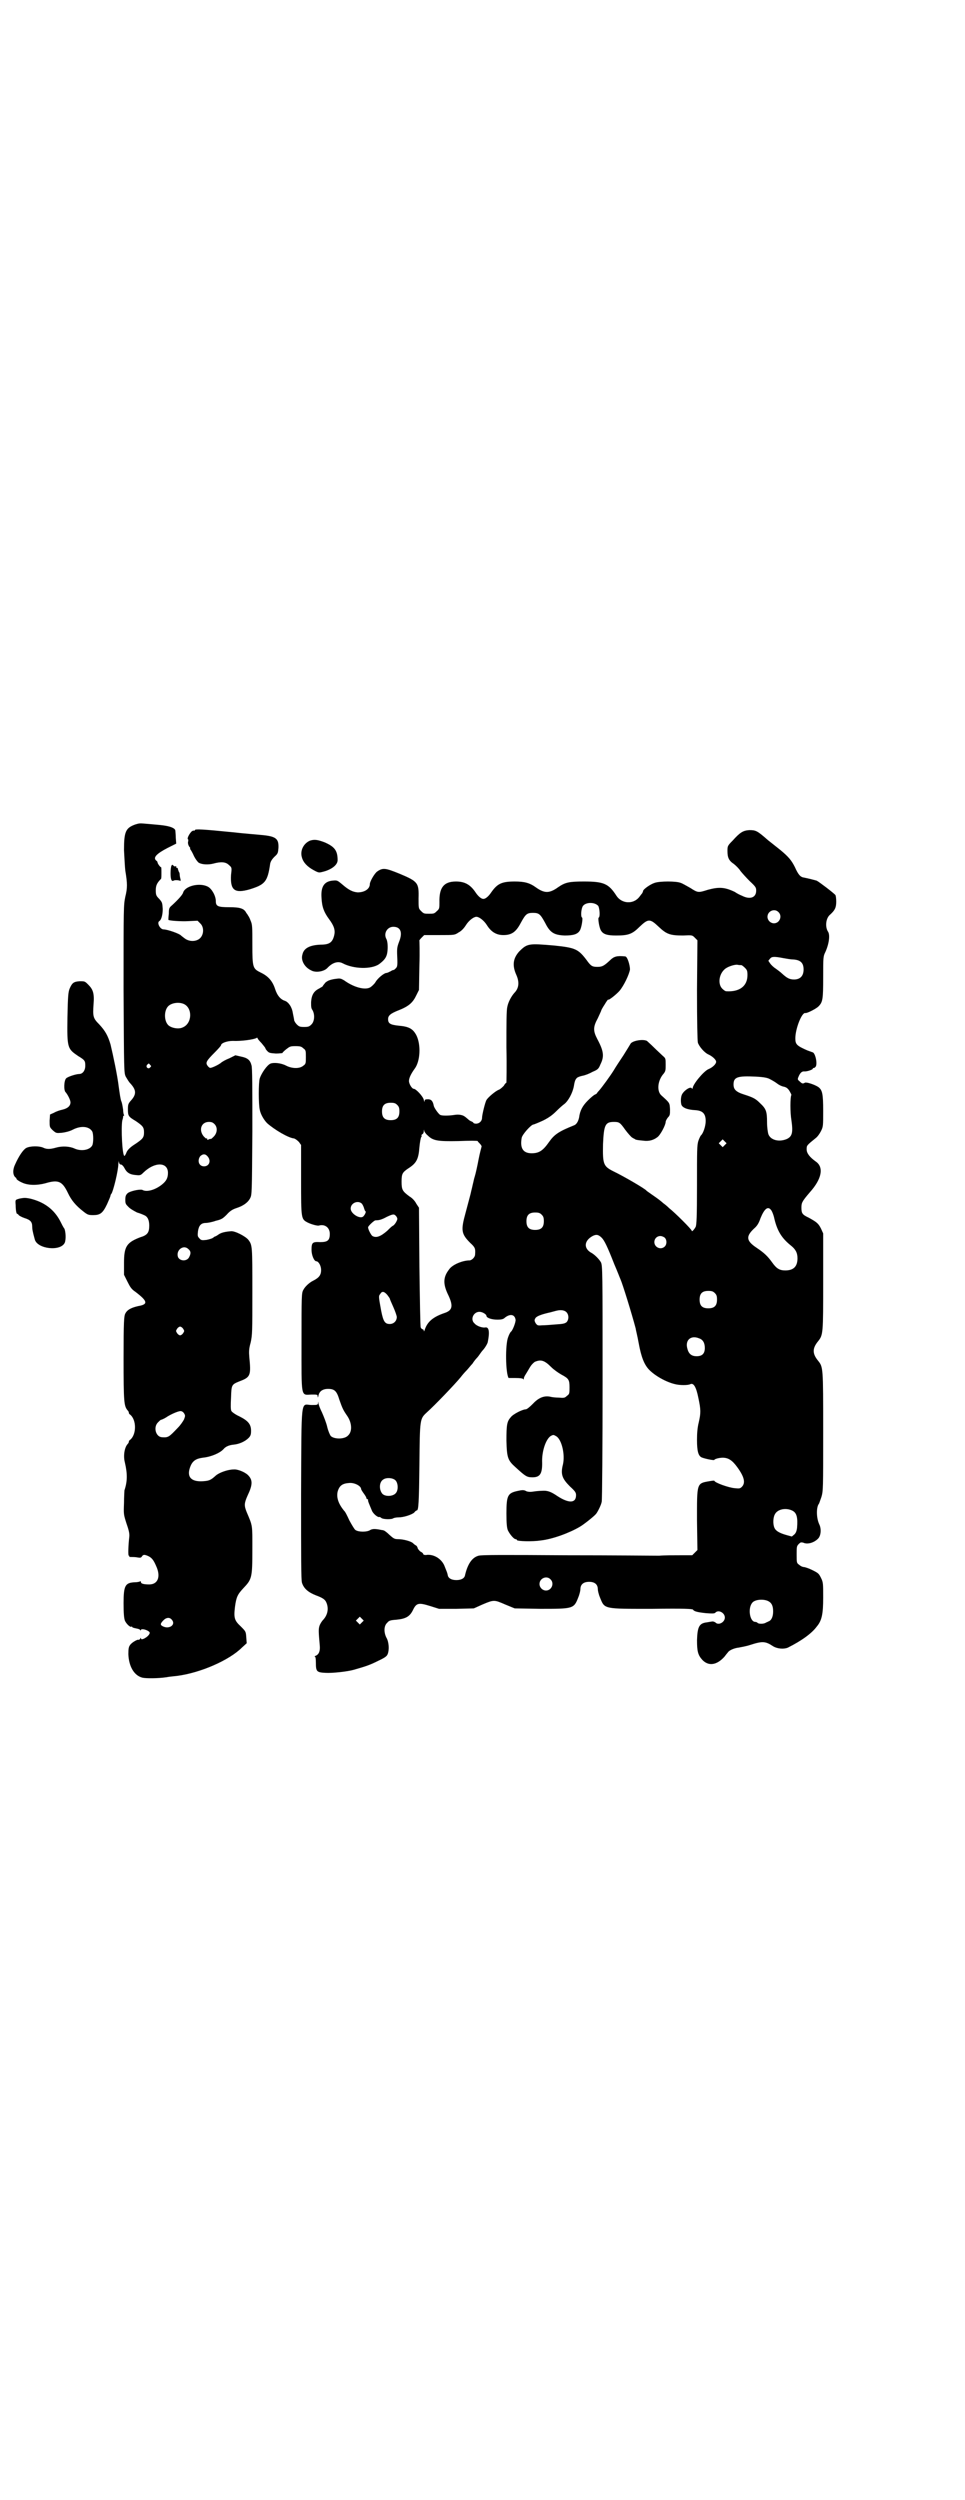 <?xml version="1.0" standalone="no"?>
<!DOCTYPE svg PUBLIC "-//W3C//DTD SVG 20010904//EN"
 "http://www.w3.org/TR/2001/REC-SVG-20010904/DTD/svg10.dtd">
<svg version="1.0" xmlns="http://www.w3.org/2000/svg"
 width="1109pt" height="2870pt" viewBox="0 0 1109 2870"
 preserveAspectRatio="xMidYMid meet">
<g transform="translate(0,2870) scale(0.5,-0.5)"
fill="#000000" stroke="none">
<path d="M311 3847 c-22 -8 -26 -16 -26 -59 1 -18 2 -39 3 -47 5 -30 5 -40 0
-60 -4 -20 -4 -22 -4 -212 1 -192 1 -192 5 -201 3 -5 7 -12 10 -15 15 -16 15
-26 1 -41 -5 -6 -6 -8 -6 -19 0 -15 1 -17 18 -27 16 -11 19 -14 19 -26 0 -12
-3 -15 -19 -26 -13 -8 -20 -15 -22 -22 -2 -4 -3 -6 -4 -6 -5 0 -8 64 -5 81 1
3 2 7 2 9 0 1 0 2 1 2 1 0 2 1 1 2 -1 1 -2 7 -2 12 -1 6 -2 14 -4 19 -2 4 -4
19 -6 33 -3 26 -13 73 -19 98 -6 20 -12 31 -26 46 -14 14 -15 18 -13 46 2 25
-1 34 -12 45 -8 8 -8 8 -20 8 -13 -1 -17 -3 -23 -17 -3 -8 -4 -15 -5 -66 -1
-71 0 -72 25 -89 15 -9 16 -11 16 -22 0 -11 -6 -19 -14 -19 -7 0 -26 -6 -30
-10 -5 -5 -6 -28 -1 -32 5 -6 11 -18 11 -23 0 -8 -6 -14 -19 -17 -5 -1 -14 -4
-19 -7 l-9 -4 -1 -14 c0 -15 0 -15 7 -22 8 -7 8 -7 21 -6 8 1 17 3 25 7 19 10
38 8 45 -4 3 -6 3 -26 0 -32 -6 -11 -26 -14 -41 -7 -11 5 -28 6 -42 2 -14 -4
-22 -4 -30 0 -9 4 -30 4 -39 -1 -7 -4 -17 -19 -25 -37 -6 -12 -6 -24 0 -30 2
-1 3 -3 3 -4 0 -1 5 -5 12 -8 14 -7 35 -7 54 -2 30 9 39 5 52 -22 8 -17 18
-29 36 -43 9 -7 11 -8 22 -8 16 0 22 4 32 25 4 9 8 18 8 20 0 1 1 3 2 4 4 5
16 53 16 69 1 7 1 9 1 5 1 -5 2 -7 6 -7 2 -1 5 -4 7 -8 5 -10 12 -15 26 -16
10 -1 11 -1 18 6 26 25 56 24 56 -1 0 -12 -4 -19 -14 -27 -15 -12 -35 -18 -45
-12 -6 2 -29 -3 -34 -8 -4 -4 -5 -7 -5 -15 0 -9 1 -10 8 -17 4 -4 13 -9 19
-12 7 -2 14 -5 16 -6 8 -3 12 -11 12 -24 0 -16 -4 -22 -21 -27 -31 -12 -37
-21 -37 -59 l0 -27 8 -16 c6 -12 9 -17 18 -23 29 -22 30 -29 6 -33 -17 -4 -25
-9 -29 -17 -3 -6 -4 -17 -4 -103 0 -101 1 -109 9 -119 2 -2 3 -4 3 -5 0 -2 1
-4 3 -5 15 -12 15 -46 0 -58 -2 -1 -3 -3 -3 -5 0 -1 -1 -3 -3 -5 -7 -8 -10
-27 -6 -42 6 -26 6 -43 -1 -64 0 -2 -1 -15 -1 -29 -1 -26 -1 -26 6 -48 6 -17
7 -24 6 -31 -2 -17 -3 -42 -1 -42 1 0 2 -1 1 -2 0 -1 2 -1 5 -1 3 0 9 0 14 -1
6 -1 8 -1 10 2 3 5 6 5 15 1 8 -4 12 -9 18 -23 11 -24 4 -42 -16 -42 -13 0
-19 2 -19 5 0 2 -1 3 -2 2 -2 -1 -7 -2 -12 -2 -22 -1 -26 -7 -26 -48 0 -24 1
-34 3 -40 3 -7 12 -16 15 -14 1 1 2 0 2 -1 0 -1 4 -2 9 -3 5 -1 9 -2 9 -4 0
-1 1 -1 2 1 3 4 22 -3 20 -8 -2 -8 -20 -18 -20 -12 0 2 -1 2 -2 -1 -1 -1 -3
-3 -4 -2 -2 1 -15 -6 -19 -12 -3 -4 -4 -8 -4 -21 1 -28 13 -49 32 -54 8 -2 36
-2 56 1 4 1 15 2 24 3 54 7 120 36 149 65 l11 10 -1 14 c-1 13 -1 13 -13 25
-14 13 -16 19 -13 44 3 23 6 29 19 43 20 21 21 24 21 89 0 58 1 53 -13 86 -6
15 -6 20 2 38 12 25 12 36 1 47 -7 7 -24 14 -33 13 -13 0 -33 -7 -41 -14 -12
-11 -16 -12 -29 -13 -29 -2 -39 11 -29 35 5 12 13 17 28 19 20 2 40 11 48 20
4 5 12 9 23 10 12 1 26 7 34 15 5 5 6 8 6 17 0 15 -7 23 -27 33 -9 4 -17 10
-18 12 -2 3 -2 13 -1 31 1 30 1 30 21 38 24 9 25 14 21 55 -1 12 -1 19 3 33 4
18 4 25 4 118 0 104 0 106 -9 118 -6 8 -31 21 -40 20 -13 -1 -22 -3 -28 -7 -3
-2 -7 -5 -9 -5 -2 -1 -4 -3 -6 -4 -2 -1 -8 -3 -14 -4 -10 -1 -12 -1 -16 4 -4
4 -4 6 -3 16 2 13 7 19 18 19 4 0 15 2 23 5 13 3 16 5 25 14 7 8 13 12 22 15
16 5 27 13 32 23 4 8 4 10 5 153 0 100 0 147 -2 152 -3 12 -9 17 -24 20 l-13
3 -14 -7 c-8 -3 -17 -8 -20 -11 -7 -5 -20 -11 -24 -11 -1 0 -4 2 -6 5 -5 7 -3
11 17 31 8 8 14 15 14 16 0 5 14 10 27 10 18 -1 49 3 55 7 1 1 2 0 2 -1 0 -1
4 -6 9 -11 5 -6 9 -11 9 -12 0 -1 2 -4 5 -7 4 -4 7 -4 19 -5 8 0 14 1 15 1 0
1 4 5 9 9 8 6 9 7 21 7 11 0 14 -1 18 -5 6 -4 6 -6 6 -20 0 -14 0 -16 -6 -20
-8 -7 -25 -7 -39 0 -11 6 -28 8 -36 5 -8 -3 -21 -22 -25 -34 -3 -10 -3 -59 0
-72 2 -11 10 -24 17 -31 17 -15 49 -34 62 -35 3 -1 7 -4 11 -8 l5 -7 0 -79 c0
-91 0 -91 15 -99 8 -4 22 -8 26 -7 14 4 25 -5 25 -19 0 -15 -5 -19 -22 -19
-18 1 -20 -1 -20 -18 0 -12 6 -26 11 -26 5 0 11 -10 11 -20 0 -12 -5 -18 -19
-25 -8 -4 -18 -13 -22 -21 -4 -7 -4 -15 -4 -118 0 -132 -2 -123 23 -122 13 0
14 0 14 -4 0 -4 1 -3 2 2 2 9 9 15 22 15 15 0 20 -5 26 -25 7 -20 9 -24 18
-37 11 -16 12 -36 2 -45 -8 -9 -32 -9 -40 -1 -2 3 -6 12 -8 21 -2 9 -8 24 -12
33 -4 8 -8 18 -8 21 -1 5 -1 5 -1 0 -1 -4 -2 -4 -16 -4 -24 1 -22 22 -23 -205
0 -148 0 -196 2 -203 4 -13 14 -22 32 -29 19 -7 23 -11 26 -22 3 -12 0 -24 -9
-34 -4 -4 -8 -11 -9 -15 -2 -7 -2 -12 1 -45 1 -12 -2 -20 -10 -23 -2 -1 -3 -2
-1 -2 1 0 2 -4 2 -14 0 -20 2 -22 22 -23 16 -1 51 3 65 7 28 8 37 11 55 20 17
8 21 11 23 16 4 10 3 28 -3 38 -6 12 -6 27 2 34 4 5 7 6 21 7 21 2 30 7 37 20
9 19 13 20 42 11 l19 -6 40 0 40 1 20 9 c26 11 27 11 52 0 l22 -9 59 -1 c75 0
77 0 87 26 3 7 5 16 5 19 0 11 7 17 20 17 13 0 20 -6 20 -17 0 -3 2 -12 5 -19
11 -27 7 -26 120 -26 74 1 93 0 94 -2 2 -4 11 -6 30 -8 14 -1 19 -1 21 1 7 8
22 0 22 -11 0 -11 -15 -19 -22 -11 -2 1 -4 2 -6 2 -2 0 -7 -1 -13 -2 -18 -2
-22 -10 -23 -41 0 -25 2 -34 12 -45 14 -15 33 -13 51 7 3 4 7 9 8 10 3 5 15
10 25 11 5 1 17 3 26 6 28 9 35 9 53 -3 10 -6 25 -7 34 -3 32 16 55 33 66 48
12 14 15 29 15 67 0 32 0 35 -5 45 -5 10 -6 11 -20 18 -8 4 -17 7 -20 7 -2 0
-7 2 -10 5 -6 4 -6 5 -6 24 0 17 0 19 5 24 4 4 5 4 10 3 10 -5 26 0 35 10 6 7
7 22 2 32 -7 15 -7 39 -1 47 1 1 3 8 6 16 4 14 4 18 4 150 0 149 0 148 -12
163 -13 16 -13 28 0 44 12 15 12 17 12 138 l0 110 -5 11 c-6 12 -10 15 -28 25
-15 7 -17 10 -17 23 0 11 1 14 19 35 28 31 33 58 14 71 -14 10 -21 19 -21 28
0 9 0 9 21 26 4 3 9 10 12 16 5 10 5 12 5 46 0 40 -2 48 -11 55 -9 6 -28 12
-31 10 -5 -3 -7 -2 -12 3 -5 4 -5 5 -3 10 4 10 8 13 13 13 6 -1 20 4 20 6 0 1
1 2 2 2 0 -1 2 0 4 2 6 5 0 34 -7 34 0 0 -5 2 -11 4 -25 11 -28 14 -28 28 0
22 15 60 23 58 4 -1 25 10 30 15 10 10 11 16 11 67 0 46 0 48 5 58 9 20 11 40
6 47 -7 11 -5 31 5 39 11 10 14 16 14 30 0 7 -1 14 -2 15 -3 4 -37 30 -43 33
-7 2 -19 5 -29 7 -8 1 -13 6 -21 24 -8 16 -15 24 -33 39 -14 11 -25 20 -29 23
-25 22 -28 23 -43 23 -14 -1 -21 -5 -38 -24 -12 -12 -12 -13 -12 -24 0 -15 3
-22 15 -30 5 -4 12 -11 15 -16 4 -5 13 -15 21 -23 14 -13 15 -15 15 -22 0 -16
-14 -21 -32 -12 -5 2 -13 6 -17 9 -23 11 -36 12 -62 5 -22 -7 -23 -7 -40 4 -9
5 -19 11 -23 12 -10 4 -47 4 -59 0 -10 -3 -27 -15 -27 -19 0 -1 -1 -3 -2 -5
-1 -1 -4 -5 -7 -9 -14 -17 -40 -15 -52 3 -18 28 -29 33 -75 33 -34 0 -43 -2
-59 -13 -11 -8 -19 -11 -26 -11 -7 0 -15 3 -26 11 -14 10 -26 13 -48 13 -30 0
-40 -5 -54 -25 -6 -9 -13 -15 -18 -15 -5 0 -12 6 -18 15 -12 18 -25 25 -45 25
-28 0 -39 -14 -38 -48 0 -13 0 -15 -6 -20 -6 -6 -7 -6 -18 -6 -11 0 -12 0 -18
6 -6 6 -6 6 -6 29 1 36 -1 39 -44 57 -32 13 -38 14 -51 5 -6 -4 -17 -23 -17
-29 0 -11 -12 -19 -28 -19 -11 1 -20 5 -35 18 -12 10 -12 10 -23 9 -19 -2 -27
-14 -25 -40 1 -21 6 -33 17 -48 12 -16 15 -26 12 -38 -4 -16 -11 -21 -31 -21
-25 -1 -39 -8 -42 -23 -4 -13 5 -29 20 -36 10 -6 29 -3 37 5 12 13 25 17 36
11 25 -13 65 -14 83 -2 12 9 17 15 19 26 2 12 1 27 -2 32 -7 13 2 28 16 28 17
0 22 -13 13 -35 -4 -11 -5 -14 -4 -34 1 -22 0 -23 -4 -27 -3 -3 -5 -4 -5 -3 0
0 -3 -1 -6 -3 -4 -2 -8 -4 -10 -4 -5 0 -20 -12 -25 -21 -3 -5 -9 -10 -12 -12
-12 -7 -38 0 -60 16 -9 5 -9 5 -23 3 -11 -2 -15 -4 -20 -8 -3 -4 -6 -7 -6 -8
0 -1 -4 -3 -9 -6 -12 -6 -17 -15 -18 -31 0 -10 0 -14 3 -18 6 -10 5 -26 -2
-33 -5 -5 -7 -6 -17 -6 -10 0 -12 1 -17 6 -3 3 -6 8 -6 10 0 2 -1 5 -1 6 0 0
-1 5 -2 10 -2 14 -10 25 -18 28 -10 3 -18 12 -23 28 -6 18 -16 29 -33 37 -18
9 -19 11 -19 64 0 41 0 46 -4 55 -2 6 -5 11 -6 12 0 1 -2 3 -4 6 -5 10 -14 13
-39 13 -26 0 -31 2 -31 14 0 12 -9 28 -18 33 -19 10 -52 2 -57 -13 -1 -5 -11
-16 -25 -29 -7 -6 -8 -7 -8 -20 -1 -7 -1 -13 -1 -14 1 -2 30 -4 46 -3 l21 1 6
-6 c9 -8 9 -25 0 -34 -8 -8 -24 -9 -35 -1 -4 3 -8 6 -9 7 -3 4 -31 14 -40 14
-8 0 -16 15 -10 19 5 3 8 15 8 28 -1 14 -1 15 -8 23 -7 7 -8 9 -8 20 0 11 3
17 12 26 1 1 1 7 1 14 0 8 0 13 -1 13 -1 -1 -8 8 -8 11 0 1 -1 3 -3 4 -8 7 1
16 26 29 l20 10 -1 13 c0 7 -1 15 -1 17 -1 6 -13 10 -29 12 -7 1 -21 2 -31 3
-23 2 -22 2 -32 -1z m1064 -187 c3 -5 5 -25 1 -27 -2 -1 1 -22 5 -29 5 -9 14
-12 35 -12 28 0 37 3 54 20 20 19 24 19 44 0 18 -17 26 -20 56 -20 21 1 21 1
27 -5 l6 -6 -1 -114 c0 -76 1 -116 2 -121 3 -9 15 -23 24 -27 9 -4 18 -12 18
-17 0 -5 -8 -13 -18 -17 -11 -5 -36 -35 -36 -44 0 -1 0 -1 -2 0 -2 5 -16 -3
-22 -13 -3 -5 -4 -16 -2 -24 2 -7 13 -12 32 -13 17 -1 24 -8 24 -25 0 -12 -6
-29 -11 -33 -1 -1 -4 -7 -6 -13 -3 -10 -3 -22 -3 -101 0 -74 -1 -91 -3 -96 -4
-7 -9 -12 -9 -9 0 3 -38 41 -52 52 -4 4 -10 9 -13 11 -8 7 -12 10 -25 19 -7 5
-13 9 -14 10 -2 4 -54 34 -75 44 -24 12 -26 16 -25 63 2 44 5 51 25 51 12 0
14 -1 26 -18 6 -8 13 -16 16 -18 3 -2 6 -3 7 -4 1 -1 6 -2 18 -3 13 -2 24 1
33 8 7 5 19 28 19 35 0 2 2 6 5 10 5 5 5 7 5 19 -1 15 0 14 -20 32 -10 9 -9
31 3 47 7 8 7 10 7 23 0 15 0 15 -7 21 -4 4 -13 12 -20 19 -7 7 -14 13 -16 15
-10 5 -35 0 -38 -7 -1 -2 -8 -13 -16 -26 -8 -12 -18 -27 -22 -34 -8 -13 -27
-39 -34 -47 -3 -3 -5 -6 -5 -6 0 -1 -2 -2 -4 -3 -3 -1 -10 -7 -17 -14 -12 -12
-18 -23 -20 -39 -2 -9 -6 -16 -12 -18 -35 -14 -45 -21 -57 -38 -14 -20 -23
-26 -40 -26 -20 0 -27 12 -23 35 1 8 22 31 27 31 1 0 11 4 22 9 14 7 22 13 31
22 7 7 15 14 18 16 9 7 19 25 22 41 2 13 4 16 7 19 2 2 8 4 13 5 6 1 16 5 23
9 12 5 14 7 18 17 9 18 8 30 -7 58 -10 19 -10 28 1 48 4 9 8 17 8 18 0 1 4 8
8 14 4 7 8 12 8 11 0 -3 18 11 26 20 10 12 22 37 24 49 0 10 -6 30 -11 30 -19
2 -26 0 -35 -9 -14 -13 -18 -15 -29 -15 -12 0 -15 2 -25 16 -19 25 -26 28 -74
33 -59 5 -62 5 -81 -14 -14 -16 -16 -32 -6 -54 7 -16 6 -30 -5 -41 -7 -8 -14
-21 -16 -32 -2 -8 -2 -37 -2 -93 1 -44 0 -81 0 -81 -1 0 -4 -3 -6 -7 -3 -3 -7
-7 -11 -9 -7 -2 -26 -18 -29 -24 -3 -5 -10 -34 -10 -40 0 -8 -6 -14 -14 -14
-3 0 -6 1 -6 2 0 1 -2 2 -4 3 -3 1 -6 3 -8 5 -8 7 -11 9 -17 10 -3 1 -10 1
-15 0 -13 -2 -28 -2 -32 0 -4 2 -14 16 -15 21 -2 11 -6 15 -13 15 -7 0 -8 -1
-8 -4 0 -3 -1 -2 -2 3 -2 8 -18 25 -23 25 -4 0 -11 11 -11 18 0 7 5 17 13 28
13 17 15 55 4 77 -8 15 -17 20 -41 22 -19 2 -24 5 -24 15 0 8 5 13 26 21 22 9
31 17 39 34 l6 12 1 57 c1 31 0 56 0 56 -1 0 1 3 5 7 l6 6 35 0 c35 0 35 0 44
6 6 3 12 9 17 17 7 11 18 19 24 19 6 0 17 -8 24 -19 10 -16 22 -23 38 -23 19
0 29 7 40 28 11 20 14 23 28 23 14 0 17 -3 28 -23 11 -22 20 -28 45 -29 20 0
30 3 35 12 4 7 7 28 5 29 -4 2 -2 22 2 27 7 9 27 9 35 0z m414 -14 c10 -9 3
-26 -10 -26 -8 0 -15 7 -15 15 0 13 16 20 25 11z m12 -106 c6 -1 16 -3 22 -3
17 -1 24 -8 24 -23 0 -15 -8 -23 -22 -23 -11 0 -17 4 -28 14 -3 3 -10 8 -14
11 -5 3 -11 9 -13 12 l-4 6 4 5 c4 5 10 5 31 1z m-97 -16 c1 0 5 -3 8 -6 5 -5
6 -7 6 -17 0 -25 -18 -39 -49 -37 -2 0 -6 3 -9 6 -10 10 -8 32 5 44 6 6 21 11
29 11 4 -1 8 -1 10 -1z m-1282 -89 c21 -9 20 -45 -2 -54 -10 -5 -28 -1 -34 6
-9 10 -9 32 0 42 7 8 24 11 36 6z m-77 -140 c3 -3 3 -3 0 -6 -4 -5 -11 1 -7 6
4 4 4 4 7 0z m1425 -33 c4 -2 11 -6 15 -9 5 -4 11 -7 16 -8 5 -1 9 -3 13 -9 3
-5 5 -9 5 -10 -3 -5 -3 -41 0 -58 4 -28 2 -37 -10 -43 -18 -8 -38 -3 -43 11
-1 3 -3 15 -3 27 0 25 -2 31 -16 44 -10 10 -15 13 -37 20 -19 6 -24 12 -24 23
0 17 9 20 51 18 20 -1 28 -3 33 -6z m-857 -59 c4 -4 5 -7 5 -15 0 -14 -6 -20
-20 -20 -14 0 -20 6 -20 20 0 14 6 20 20 20 8 0 11 -1 15 -5z m-420 -44 c7 -7
7 -19 -1 -28 -4 -4 -7 -7 -8 -6 0 0 -2 0 -4 -1 -3 -2 -4 -1 -4 1 0 3 -1 3 -1
1 -1 -1 -3 1 -7 5 -12 15 -5 33 12 33 6 0 9 -1 13 -5z m490 -26 c12 -12 22
-14 71 -13 24 1 44 1 44 0 0 -1 2 -3 5 -6 3 -3 4 -6 4 -6 0 -1 -4 -14 -7 -30
-3 -16 -7 -34 -9 -40 -2 -6 -3 -13 -4 -16 -1 -5 -3 -13 -4 -17 -1 -6 -6 -23
-13 -50 -11 -40 -10 -48 11 -69 11 -10 12 -13 11 -26 0 -7 -8 -14 -13 -14 -16
0 -40 -10 -47 -21 -14 -18 -14 -34 -1 -60 11 -24 9 -34 -10 -40 -26 -9 -39
-20 -45 -39 -1 -3 -2 -4 -2 -1 0 1 -1 3 -3 3 -1 0 -3 2 -4 4 -1 1 -2 64 -3
139 l-1 136 -6 9 c-3 6 -9 13 -16 17 -16 12 -18 15 -18 34 0 18 2 21 15 30 19
12 24 21 26 49 1 11 3 21 4 23 1 1 2 3 1 3 -1 1 0 3 2 4 2 1 3 4 3 7 0 4 1 4
1 0 1 -2 4 -7 8 -10z m683 -22 l-5 -5 -4 4 -5 5 4 4 5 5 4 -4 5 -5 -4 -4z
m-1189 -26 c9 -10 4 -23 -8 -23 -12 0 -16 13 -9 23 6 6 12 6 17 0z m355 -109
c2 -3 4 -7 5 -11 1 -3 2 -6 3 -6 2 -1 -1 -8 -5 -12 -7 -7 -29 6 -29 18 0 13
17 20 26 11z m940 -14 c2 -2 6 -11 8 -21 7 -29 18 -45 38 -61 10 -8 15 -16 15
-29 0 -19 -9 -28 -28 -28 -13 0 -20 4 -30 18 -10 14 -18 22 -36 34 -24 16 -25
26 -6 44 7 6 11 12 15 24 9 22 17 28 24 19z m-527 -11 c4 -4 5 -7 5 -15 0 -14
-6 -20 -20 -20 -14 0 -20 6 -20 20 0 14 6 20 20 20 8 0 11 -1 15 -5z m-334 -4
c3 -5 3 -6 0 -12 -2 -4 -6 -9 -9 -10 -3 -2 -8 -7 -12 -11 -15 -13 -25 -17 -34
-12 -3 2 -10 15 -10 20 0 3 14 16 17 16 9 0 15 2 26 8 15 7 17 7 22 1z m472
-49 c6 -6 13 -20 29 -61 7 -16 13 -32 14 -34 5 -11 26 -79 35 -113 0 -2 4 -17
7 -34 6 -33 13 -49 23 -60 13 -14 39 -29 60 -34 11 -3 31 -3 36 0 7 3 13 -6
18 -31 6 -28 6 -35 1 -57 -3 -12 -4 -25 -4 -40 0 -26 3 -36 10 -40 6 -3 30 -8
30 -6 0 2 11 5 19 5 13 0 22 -6 33 -21 17 -23 20 -37 11 -46 -4 -4 -6 -4 -16
-3 -14 1 -47 13 -47 17 0 1 -6 0 -12 -1 -29 -5 -28 -4 -28 -90 l1 -68 -6 -6
-6 -6 -28 0 c-15 0 -37 0 -48 -1 -11 0 -107 1 -213 1 -145 1 -195 1 -202 -1
-15 -4 -25 -19 -31 -44 -1 -8 -9 -12 -20 -12 -11 0 -19 4 -20 12 -1 5 -2 7 -8
22 -7 15 -23 25 -39 24 -5 -1 -8 0 -9 1 0 2 -3 5 -6 6 -3 2 -6 6 -7 8 0 2 -2
5 -3 6 -2 1 -5 3 -7 5 -4 5 -23 10 -35 10 -8 0 -10 1 -20 10 -6 6 -12 10 -13
10 0 0 -3 1 -5 1 -14 3 -21 3 -26 0 -7 -5 -27 -5 -34 0 -2 1 -8 11 -14 22 -5
11 -10 21 -12 22 -13 16 -18 30 -15 44 4 14 11 19 27 20 12 1 27 -7 27 -14 0
-1 3 -6 6 -10 3 -4 6 -9 6 -10 0 -2 1 -3 2 -3 1 0 2 -1 2 -1 -1 -3 2 -9 9 -26
3 -7 14 -16 17 -14 1 0 3 -1 4 -2 4 -4 25 -4 28 -1 2 1 7 2 12 2 12 0 30 6 36
11 2 3 5 5 6 5 4 0 5 17 6 105 1 106 1 105 17 120 18 16 65 65 78 81 3 4 9 11
13 15 4 4 10 12 14 16 3 5 8 11 10 13 2 2 5 6 7 9 2 3 5 7 6 8 5 5 11 15 12
19 5 24 3 36 -6 34 -6 -1 -19 3 -24 9 -11 9 -3 27 11 27 7 0 16 -6 16 -9 0 -5
12 -9 25 -9 10 0 14 1 18 5 12 9 22 7 24 -5 1 -5 -7 -26 -11 -28 -1 -1 -4 -6
-6 -12 -7 -17 -6 -83 1 -94 1 0 8 0 16 0 11 0 16 -1 17 -2 2 -2 2 -2 2 1 0 2
2 6 4 9 2 3 6 10 9 15 4 7 8 11 12 14 14 6 22 4 38 -12 6 -6 16 -13 23 -17 17
-9 19 -12 19 -29 0 -14 0 -16 -6 -20 -5 -5 -7 -5 -19 -4 -7 0 -16 1 -19 2 -14
3 -27 -2 -40 -16 -8 -8 -14 -13 -17 -13 -7 0 -29 -11 -34 -18 -9 -10 -10 -18
-10 -54 1 -39 3 -45 21 -61 23 -21 26 -23 39 -23 18 0 23 9 22 38 0 24 9 50
20 57 6 3 6 3 13 -1 12 -8 20 -41 15 -64 -6 -23 -2 -33 16 -51 12 -11 14 -14
14 -20 0 -19 -17 -19 -43 -2 -16 11 -24 13 -36 12 -5 0 -15 -1 -21 -2 -7 -1
-13 0 -16 2 -4 2 -8 2 -17 0 -24 -5 -27 -10 -27 -52 0 -23 1 -32 3 -38 4 -9
14 -21 18 -21 2 0 3 -1 3 -2 0 -3 36 -4 55 -1 27 3 65 17 89 31 9 5 33 24 38
30 4 5 12 21 13 28 1 4 2 128 2 275 0 254 0 268 -4 275 -4 7 -14 17 -21 21
-19 10 -18 28 2 39 8 4 13 4 21 -4z m145 0 c5 -5 5 -15 0 -20 -9 -9 -24 -2
-24 10 0 8 6 14 14 14 3 0 8 -2 10 -4z m-1095 -26 c6 -5 6 -10 2 -18 -5 -11
-22 -10 -26 0 -5 16 13 29 24 18z m1210 -101 c4 -4 5 -7 5 -15 0 -14 -6 -20
-20 -20 -14 0 -20 6 -20 20 0 14 6 20 20 20 8 0 11 -1 15 -5z m-753 -4 c3 -4
6 -8 6 -9 0 -1 4 -10 8 -19 4 -9 8 -20 8 -23 0 -9 -7 -16 -16 -16 -11 0 -15 5
-20 31 -6 33 -6 33 -2 38 4 7 9 6 16 -2z m411 -39 c7 -6 7 -18 1 -24 -4 -3 -8
-4 -25 -5 -11 -1 -25 -2 -31 -2 -11 -1 -11 0 -15 5 -3 6 -3 7 0 12 4 5 17 9
35 13 3 1 8 2 11 3 11 3 19 2 24 -2z m-880 -39 c3 -5 3 -5 0 -10 -2 -3 -5 -5
-7 -5 -2 0 -5 2 -7 5 -3 5 -3 5 0 10 2 3 5 5 7 5 2 0 5 -2 7 -5z m1186 -22 c9
-3 13 -11 13 -22 0 -13 -6 -19 -19 -19 -11 0 -18 5 -21 17 -6 20 8 32 27 24z
m-1184 -172 c3 -5 3 -6 0 -14 -2 -4 -8 -13 -14 -19 -21 -22 -22 -23 -37 -22
-14 1 -20 23 -9 34 3 3 6 6 7 6 1 0 6 2 11 5 10 7 28 15 34 15 3 0 6 -2 8 -5z
m486 -154 c6 -6 7 -22 1 -29 -6 -8 -24 -9 -31 -2 -8 9 -8 27 2 33 7 5 22 4 28
-2z m913 -70 c9 -5 12 -15 10 -39 -1 -8 -3 -12 -6 -15 l-6 -5 -11 3 c-18 5
-26 10 -29 17 -4 9 -3 24 1 31 6 12 26 16 41 8z m-557 -157 c10 -9 3 -26 -10
-26 -8 0 -15 7 -15 15 0 13 16 20 25 11z m502 -51 c7 -4 10 -11 10 -23 0 -12
-4 -21 -11 -23 -1 -1 -5 -2 -6 -3 -5 -3 -17 -3 -19 0 -1 1 -3 2 -5 2 -13 0
-18 33 -6 45 7 7 27 8 37 2z m-935 -48 l-5 -5 -4 4 -5 5 4 4 5 5 4 -4 5 -5 -4
-4z m-438 7 c12 -12 -5 -24 -20 -16 -6 3 -6 6 2 14 6 6 13 7 18 2z"/>
<path d="M448 3834 c0 -1 -1 -2 -1 -1 -1 0 -3 0 -5 -1 -5 -3 -13 -17 -10 -19
1 0 1 -4 0 -7 0 -4 1 -7 3 -10 2 -2 3 -4 2 -4 -1 0 0 -1 1 -3 1 -1 5 -8 8 -15
3 -6 8 -13 11 -15 7 -4 21 -5 33 -2 18 5 29 4 36 -3 7 -6 7 -6 5 -23 -2 -35 8
-43 43 -33 35 11 41 17 47 59 1 5 4 10 10 16 8 7 8 9 9 20 1 22 -6 27 -41 30
-9 1 -37 3 -63 6 -70 7 -88 8 -88 5z"/>
<path d="M713 3810 c-15 -6 -24 -23 -19 -39 3 -11 12 -21 27 -29 11 -6 12 -6
20 -4 21 5 35 16 35 27 0 22 -7 31 -30 41 -16 6 -23 7 -33 4z"/>
<path d="M394 3752 c-1 -2 -2 -9 -2 -17 0 -13 2 -20 7 -17 3 2 14 1 16 -1 0
-1 0 1 0 4 -1 3 -2 8 -2 11 0 3 -1 6 -2 6 0 1 -1 3 -2 6 0 2 -1 4 -2 3 -1 0
-2 1 -2 2 1 2 0 2 -2 2 -1 -1 -3 0 -4 1 -2 3 -4 3 -5 0z"/>
<path d="M45 2988 c-10 -3 -10 -2 -9 -15 0 -12 2 -22 4 -20 0 0 2 -1 3 -3 2
-2 8 -5 14 -7 13 -4 17 -9 17 -19 0 -6 1 -12 6 -30 6 -22 60 -28 69 -7 3 8 2
25 -1 32 -2 2 -6 10 -10 18 -14 26 -36 43 -69 51 -11 2 -13 2 -24 0z"/>
</g>
</svg>
